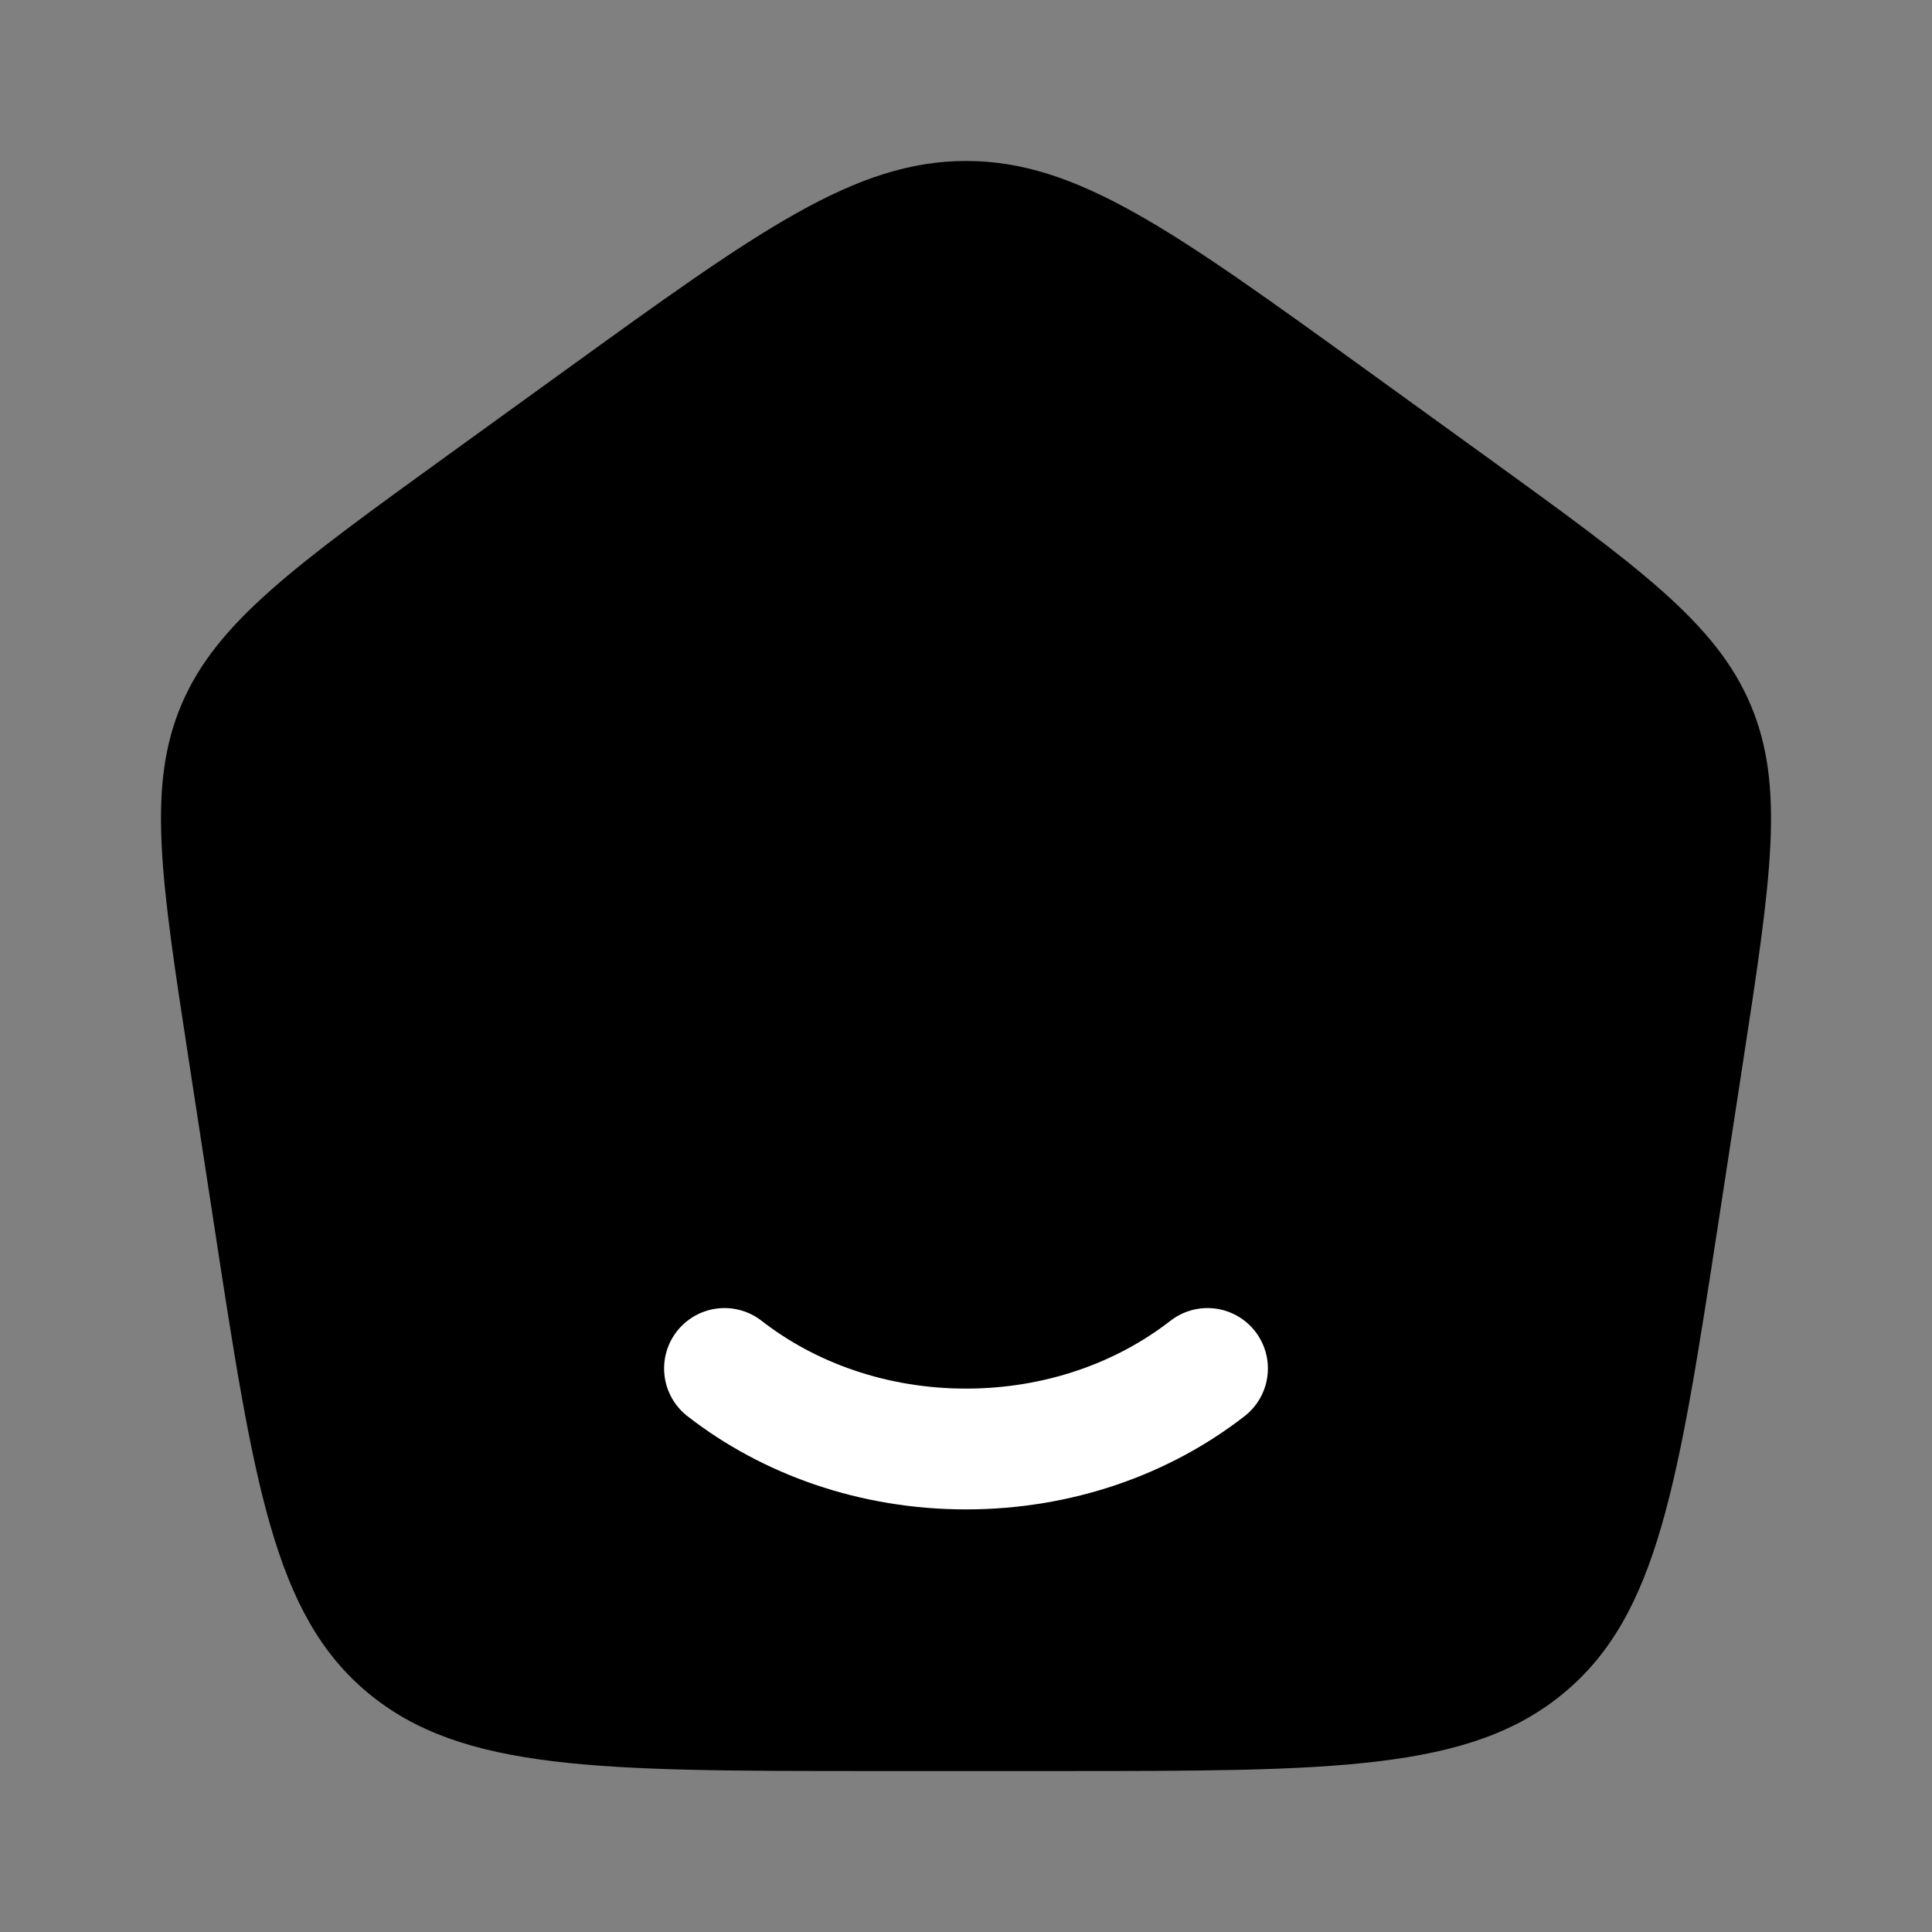 <svg width="19" height="19" viewBox="0 0 19 19" fill="none" xmlns="http://www.w3.org/2000/svg">
    <rect x="0" y="0" width="19" height="19" fill="#808080" stroke="none"/>
    <path d="M1.862 10.461C1.582 8.642 1.442 7.733 1.786 6.926C2.13 6.12 2.893 5.569 4.418 4.466L5.558 3.642C7.456 2.27 8.405 1.583 9.501 1.583C10.595 1.583 11.543 2.27 13.442 3.642L14.582 4.466C16.107 5.569 16.87 6.12 17.214 6.926C17.558 7.733 17.418 8.642 17.139 10.46L16.901 12.012C16.505 14.59 16.306 15.879 15.381 16.648C14.457 17.418 13.105 17.417 10.402 17.417H8.598C5.894 17.417 4.543 17.417 3.618 16.648C2.693 15.879 2.495 14.59 2.1 12.011L1.862 10.461Z"
        fill="currentColor"/>
    <path d="M11.875 13.458C11.242 13.951 10.41 14.25 9.5 14.25C8.59 14.25 7.758 13.951 7.125 13.458"
        stroke="white" stroke-width="1.188" stroke-linecap="round" stroke-linejoin="round"/>
</svg>
